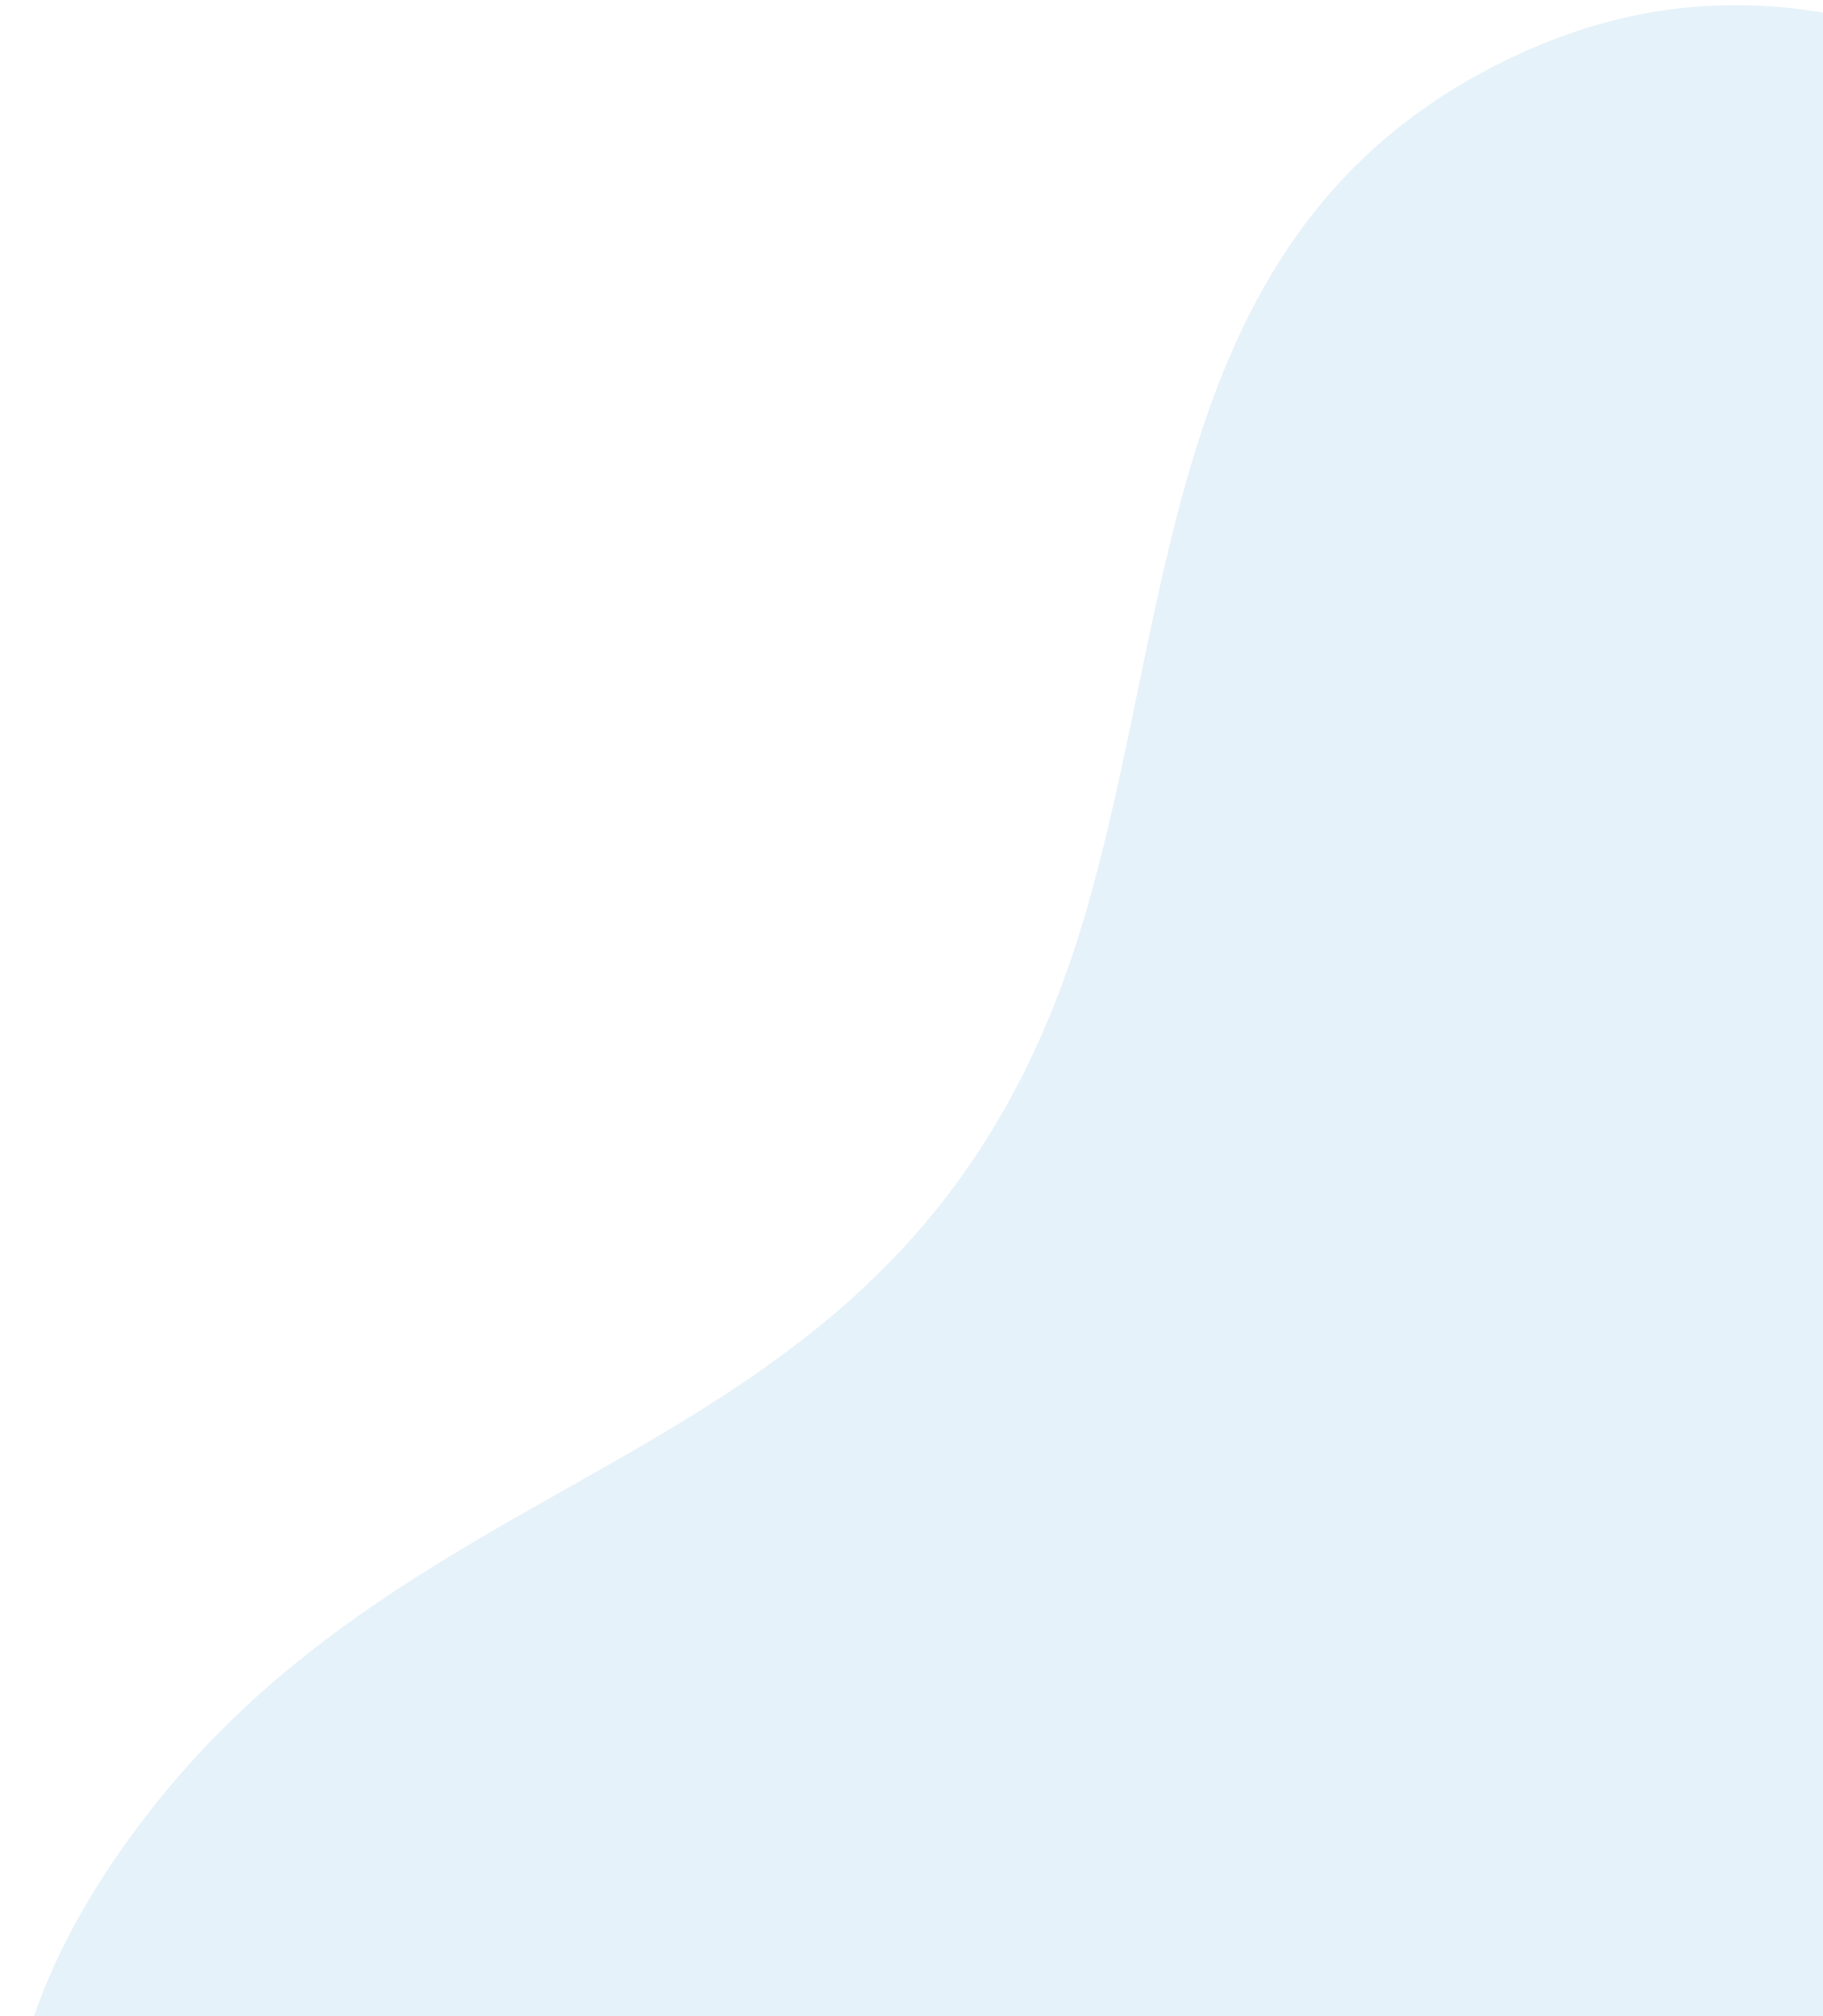 <svg width="227" height="251" viewBox="0 0 227 251" fill="none" xmlns="http://www.w3.org/2000/svg">
<path opacity="0.1" d="M286.254 379.973L316.407 51.726C311.718 48.97 306.203 45.701 299.51 41.016C268.612 19.715 231.932 -13.02 189.122 6.743C144.645 27.226 146.908 73.808 135.075 114.007C113.498 187.474 50.532 176.602 13.388 232.793C-19.359 282.265 15.973 326.506 69.73 360.082L286.254 379.973Z" fill="#027DC2"/>
</svg>
